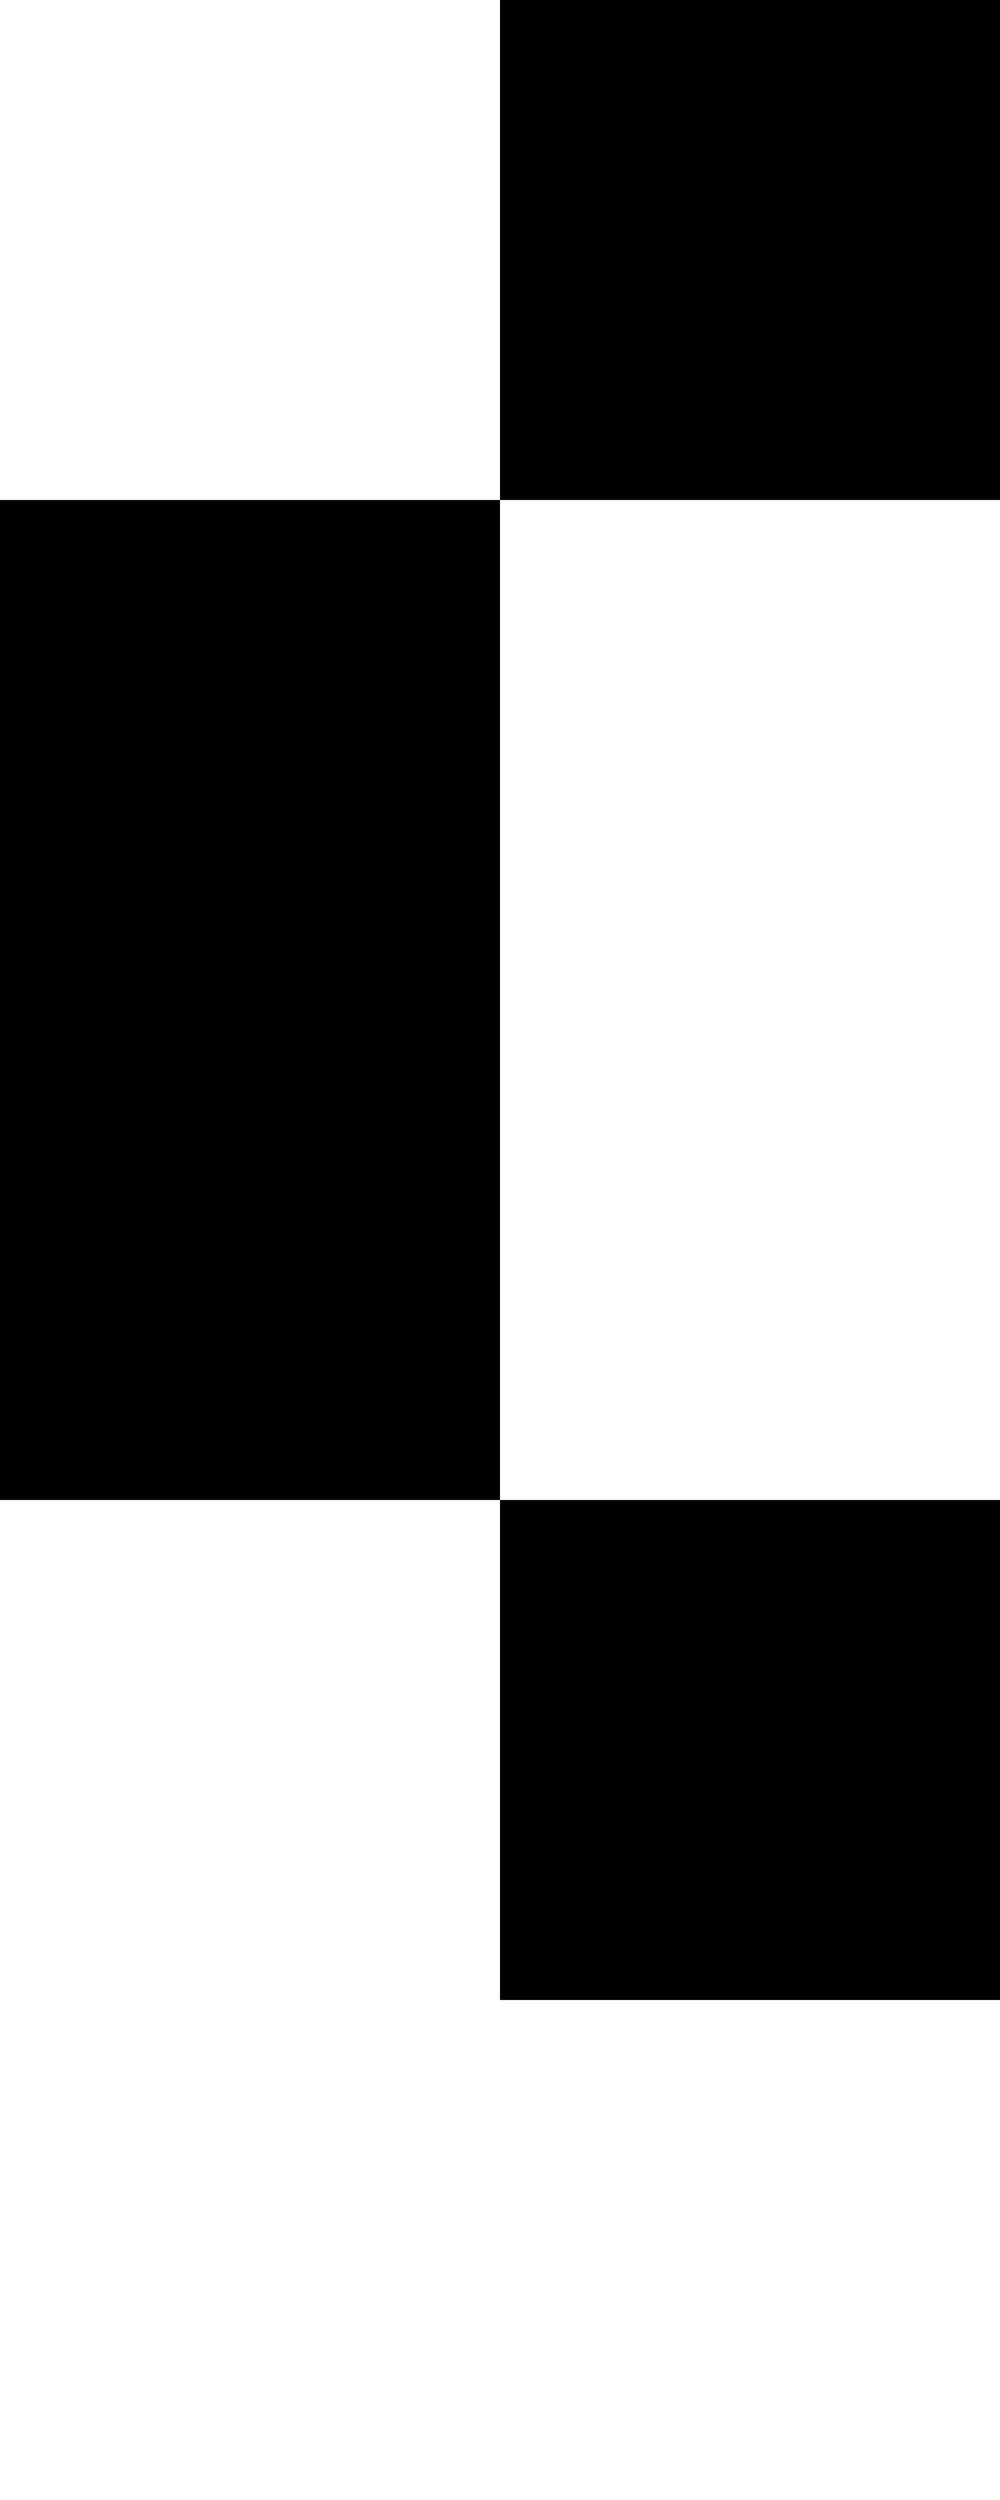 <?xml version="1.0" encoding="UTF-8"?>
<svg id="Layer_1" data-name="Layer 1" xmlns="http://www.w3.org/2000/svg" viewBox="0 0 2 5">
  <rect x="1" width="1" height="1"/>
  <polygon points="0 2 0 3 1 3 1 2 1 1 0 1 0 2"/>
  <rect x="1" y="3" width="1" height="1"/>
</svg>